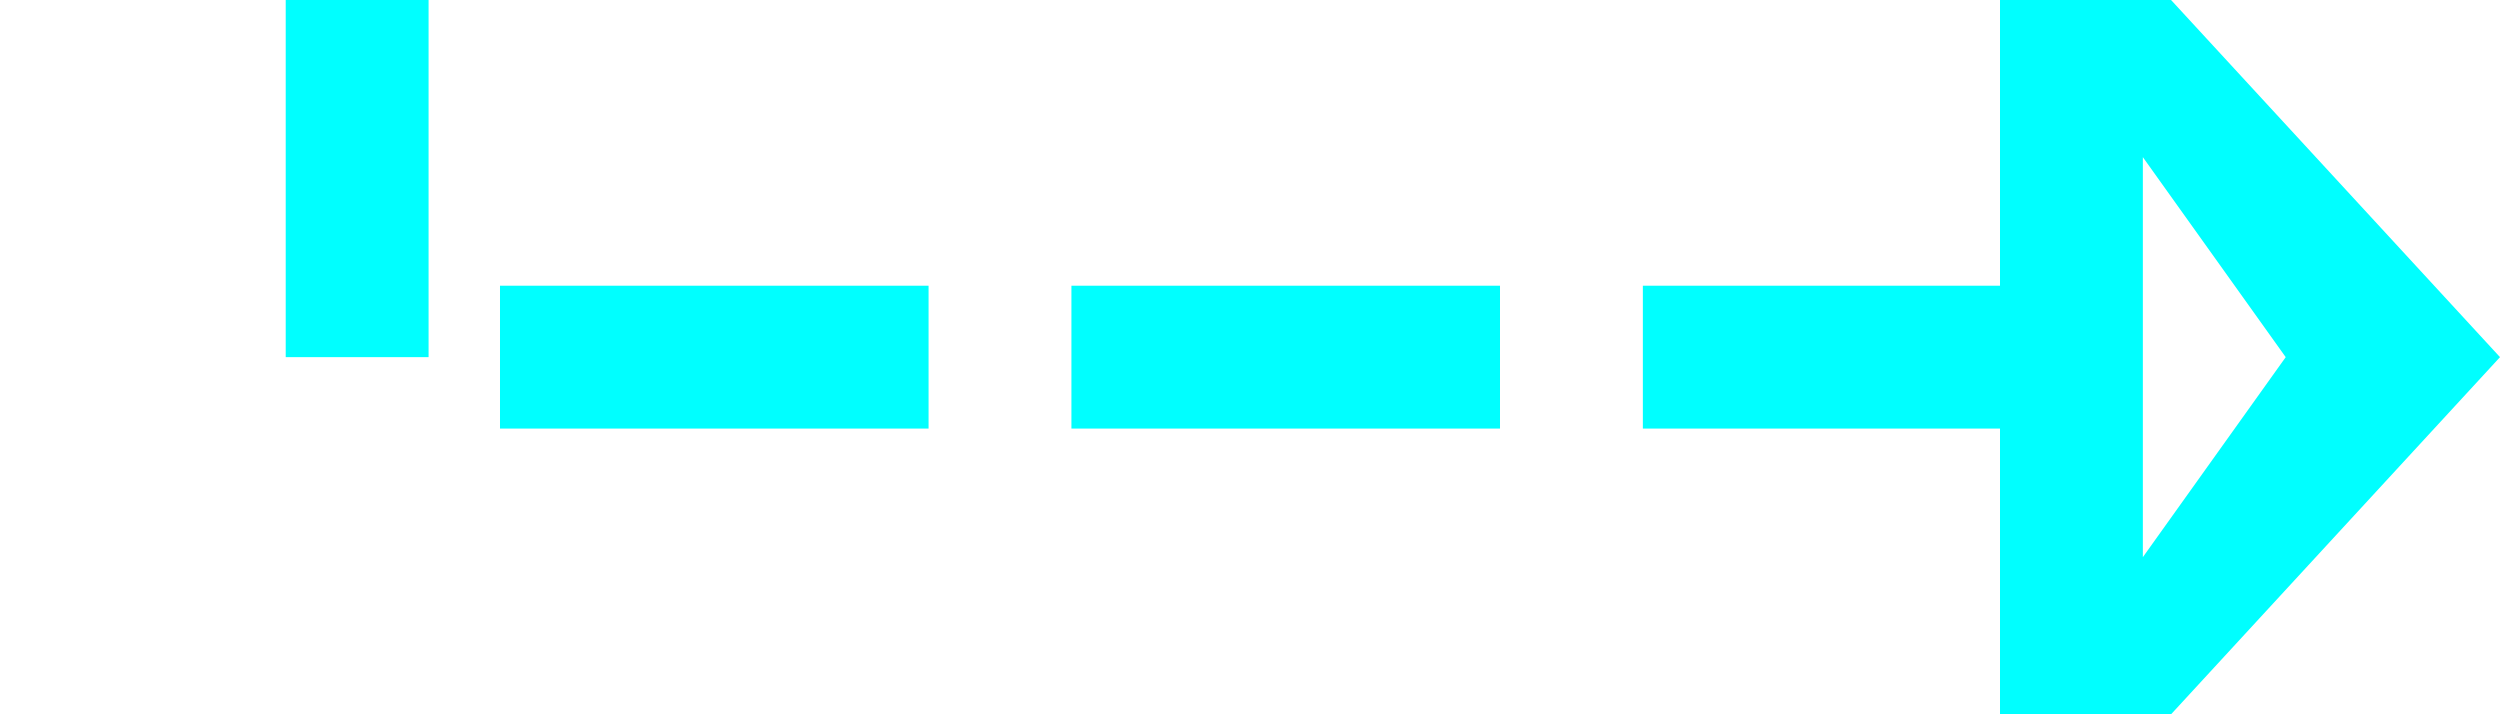﻿<?xml version="1.0" encoding="utf-8"?>
<svg version="1.1" xmlns:xlink="http://www.w3.org/1999/xlink" width="35px" height="10px" preserveAspectRatio="xMinYMid meet" viewBox="2011 700  35 8" xmlns="http://www.w3.org/2000/svg">
  <path d="M 1992 538  L 2016 538  L 2016 704  L 2040 704  " stroke-width="2" stroke-dasharray="6,2" stroke="#00ffff" fill="none" />
  <path d="M 1989.5 534.5  A 3.5 3.5 0 0 0 1986 538 A 3.5 3.5 0 0 0 1989.5 541.5 A 3.5 3.5 0 0 0 1993 538 A 3.5 3.5 0 0 0 1989.5 534.5 Z M 1989.5 536.5  A 1.5 1.5 0 0 1 1991 538 A 1.5 1.5 0 0 1 1989.5 539.5 A 1.5 1.5 0 0 1 1988 538 A 1.5 1.5 0 0 1 1989.5 536.5 Z M 2039 711.6  L 2046 704  L 2039 696.4  L 2039 711.6  Z M 2041 706.8  L 2041 701.2  L 2043 704  L 2041 706.8  Z " fill-rule="nonzero" fill="#00ffff" stroke="none" />
</svg>